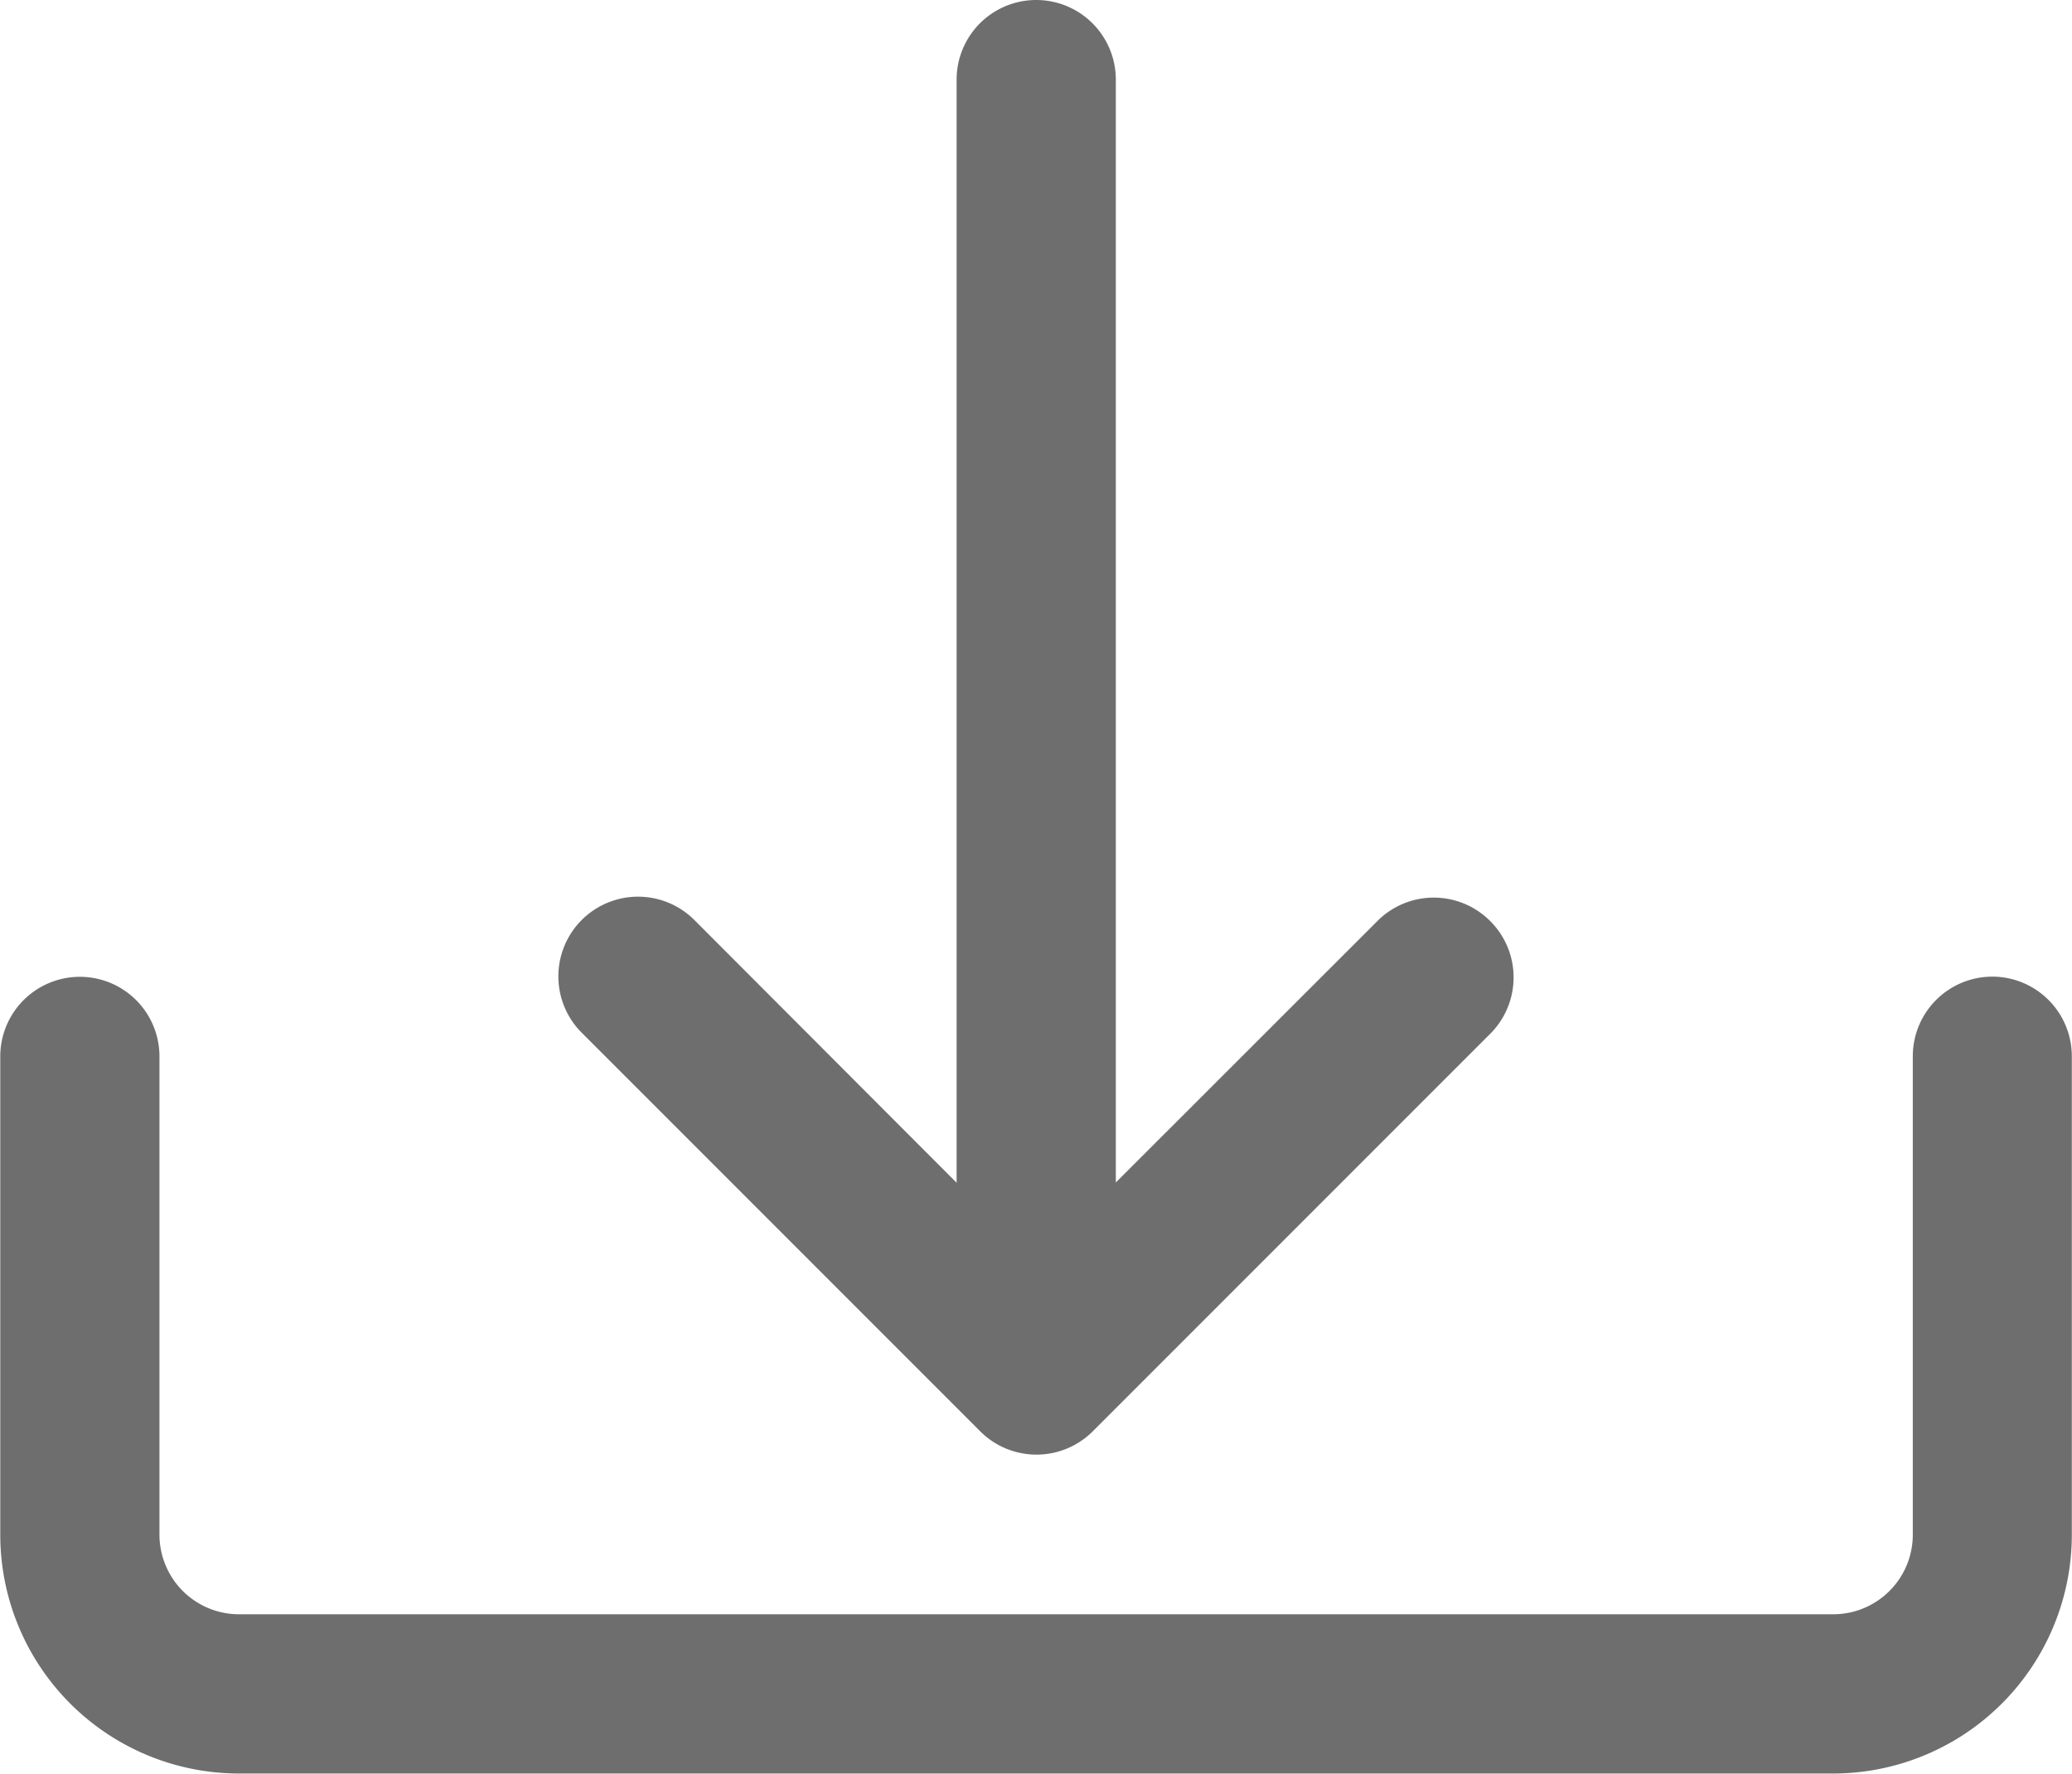 <svg xmlns="http://www.w3.org/2000/svg" width="23.427" height="20.05" viewBox="0 0 23.427 20.05">
  <g id="down-arrow" transform="translate(-29.537 -7)">
    <g id="Group_4091" data-name="Group 4091" transform="translate(29.537 18.04)">
      <g id="Group_4090" data-name="Group 4090" transform="translate(0)">
        <path id="Path_2726" data-name="Path 2726" d="M52.064,531.692a.9.9,0,0,0-.9.9V538a.9.9,0,0,1-.9.9H32.24a.9.9,0,0,1-.9-.9v-5.406a.9.9,0,0,0-1.8,0V538a2.7,2.7,0,0,0,2.7,2.7H50.262a2.7,2.7,0,0,0,2.7-2.7v-5.406A.9.9,0,0,0,52.064,531.692Z" transform="translate(-29.537 -531.692)" fill="#6e6e6e"/>
      </g>
    </g>
    <g id="Group_4093" data-name="Group 4093" transform="translate(35.856 7)">
      <g id="Group_4092" data-name="Group 4092">
        <path id="Path_2727" data-name="Path 2727" d="M247.186,17.4a.9.9,0,0,0-1.252,0l-2.969,2.967V7.9a.9.9,0,1,0-1.8,0V20.37L238.2,17.4a.9.9,0,0,0-1.274,1.274l4.505,4.505a.9.9,0,0,0,1.274,0l0,0,4.505-4.505A.9.9,0,0,0,247.186,17.4Z" transform="translate(-236.668 -7)" fill="#6e6e6e"/>
      </g>
    </g>
  </g>
</svg>
